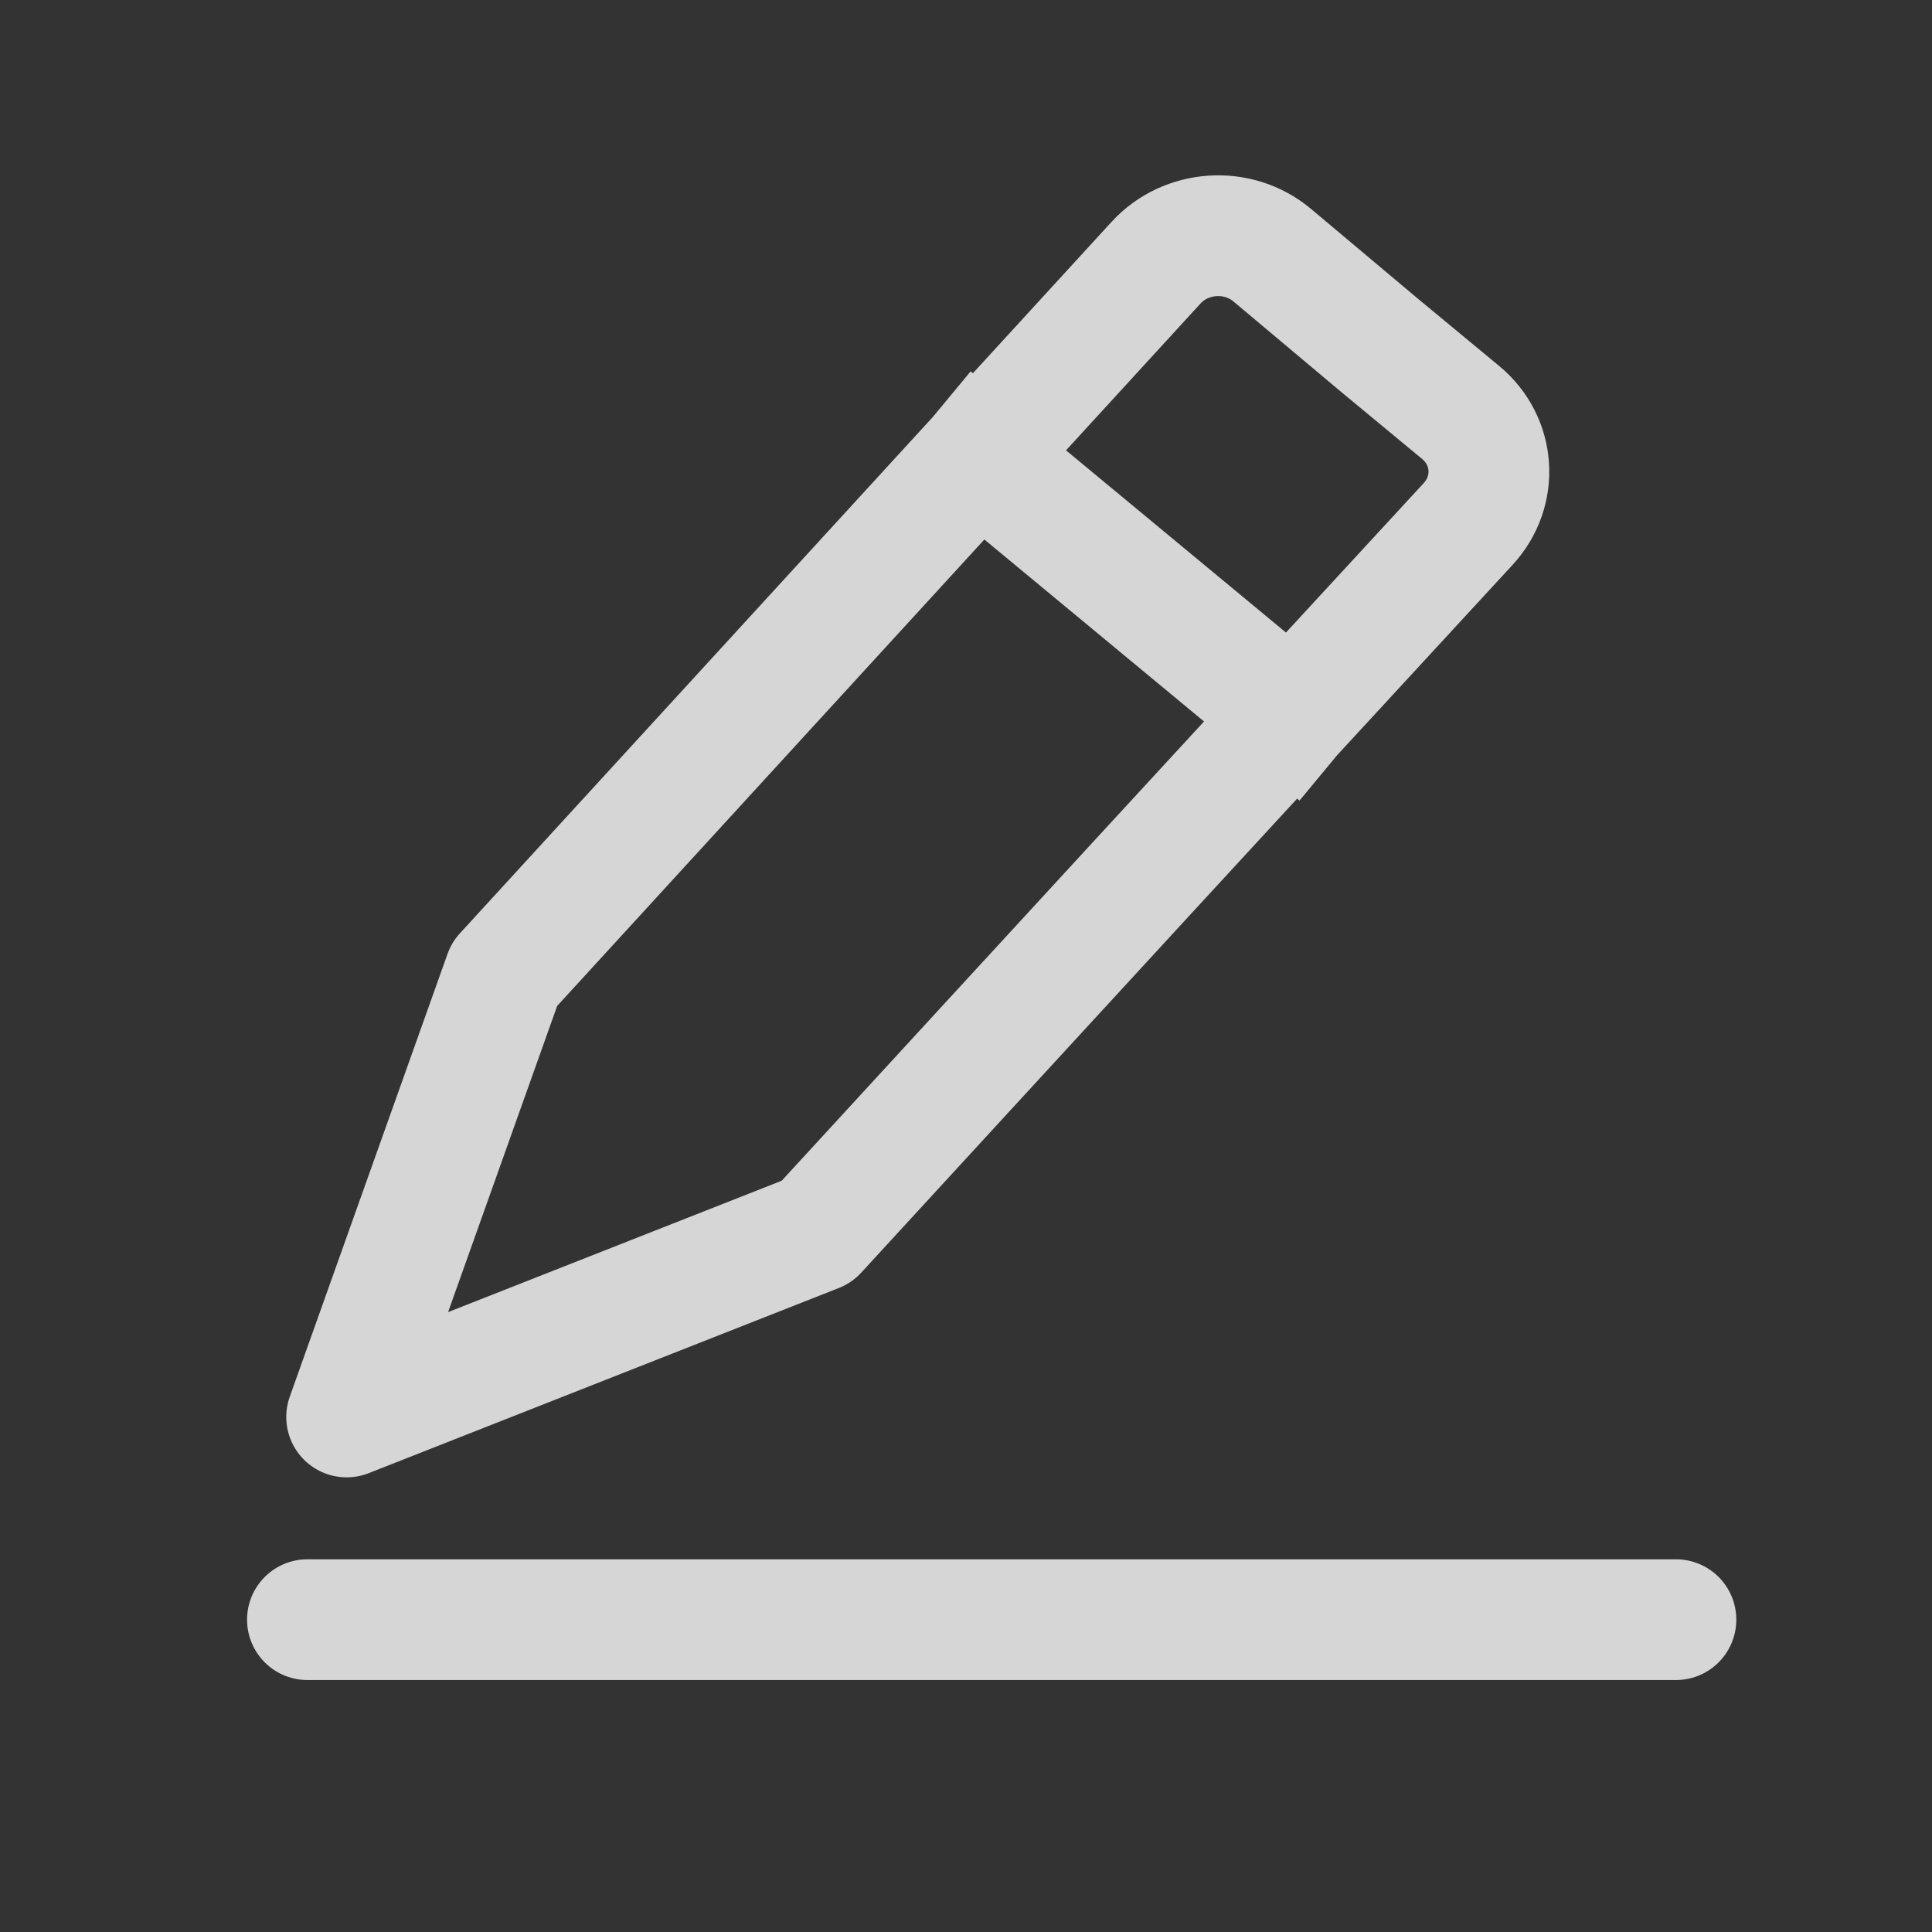 <svg width="24" height="24" viewBox="0 0 24 24"  fill="none"  xmlns="http://www.w3.org/2000/svg">
<rect x="0" y="0" width="24" height="24" fill="#333333" stroke="none"/>
<g opacity="0.8">
<path d="M16.044 8.889C13.796 11.327 10.146 15.302 10.146 15.302L4.306 17.602L6.266 12.101L12.157 5.669M16.044 8.889L18.238 6.509C18.615 6.1 18.573 5.478 18.145 5.124L17.128 4.282L15.803 3.169C15.38 2.814 14.733 2.856 14.36 3.264L12.157 5.669M16.044 8.889L12.157 5.669" stroke="white" stroke-width="1.5" stroke-linecap="square" stroke-linejoin="round"/>
<path d="M3.819 20.12H20.819" stroke="white" stroke-width="1.5" stroke-linecap="round" stroke-linejoin="round"/>
</g>
</svg>

